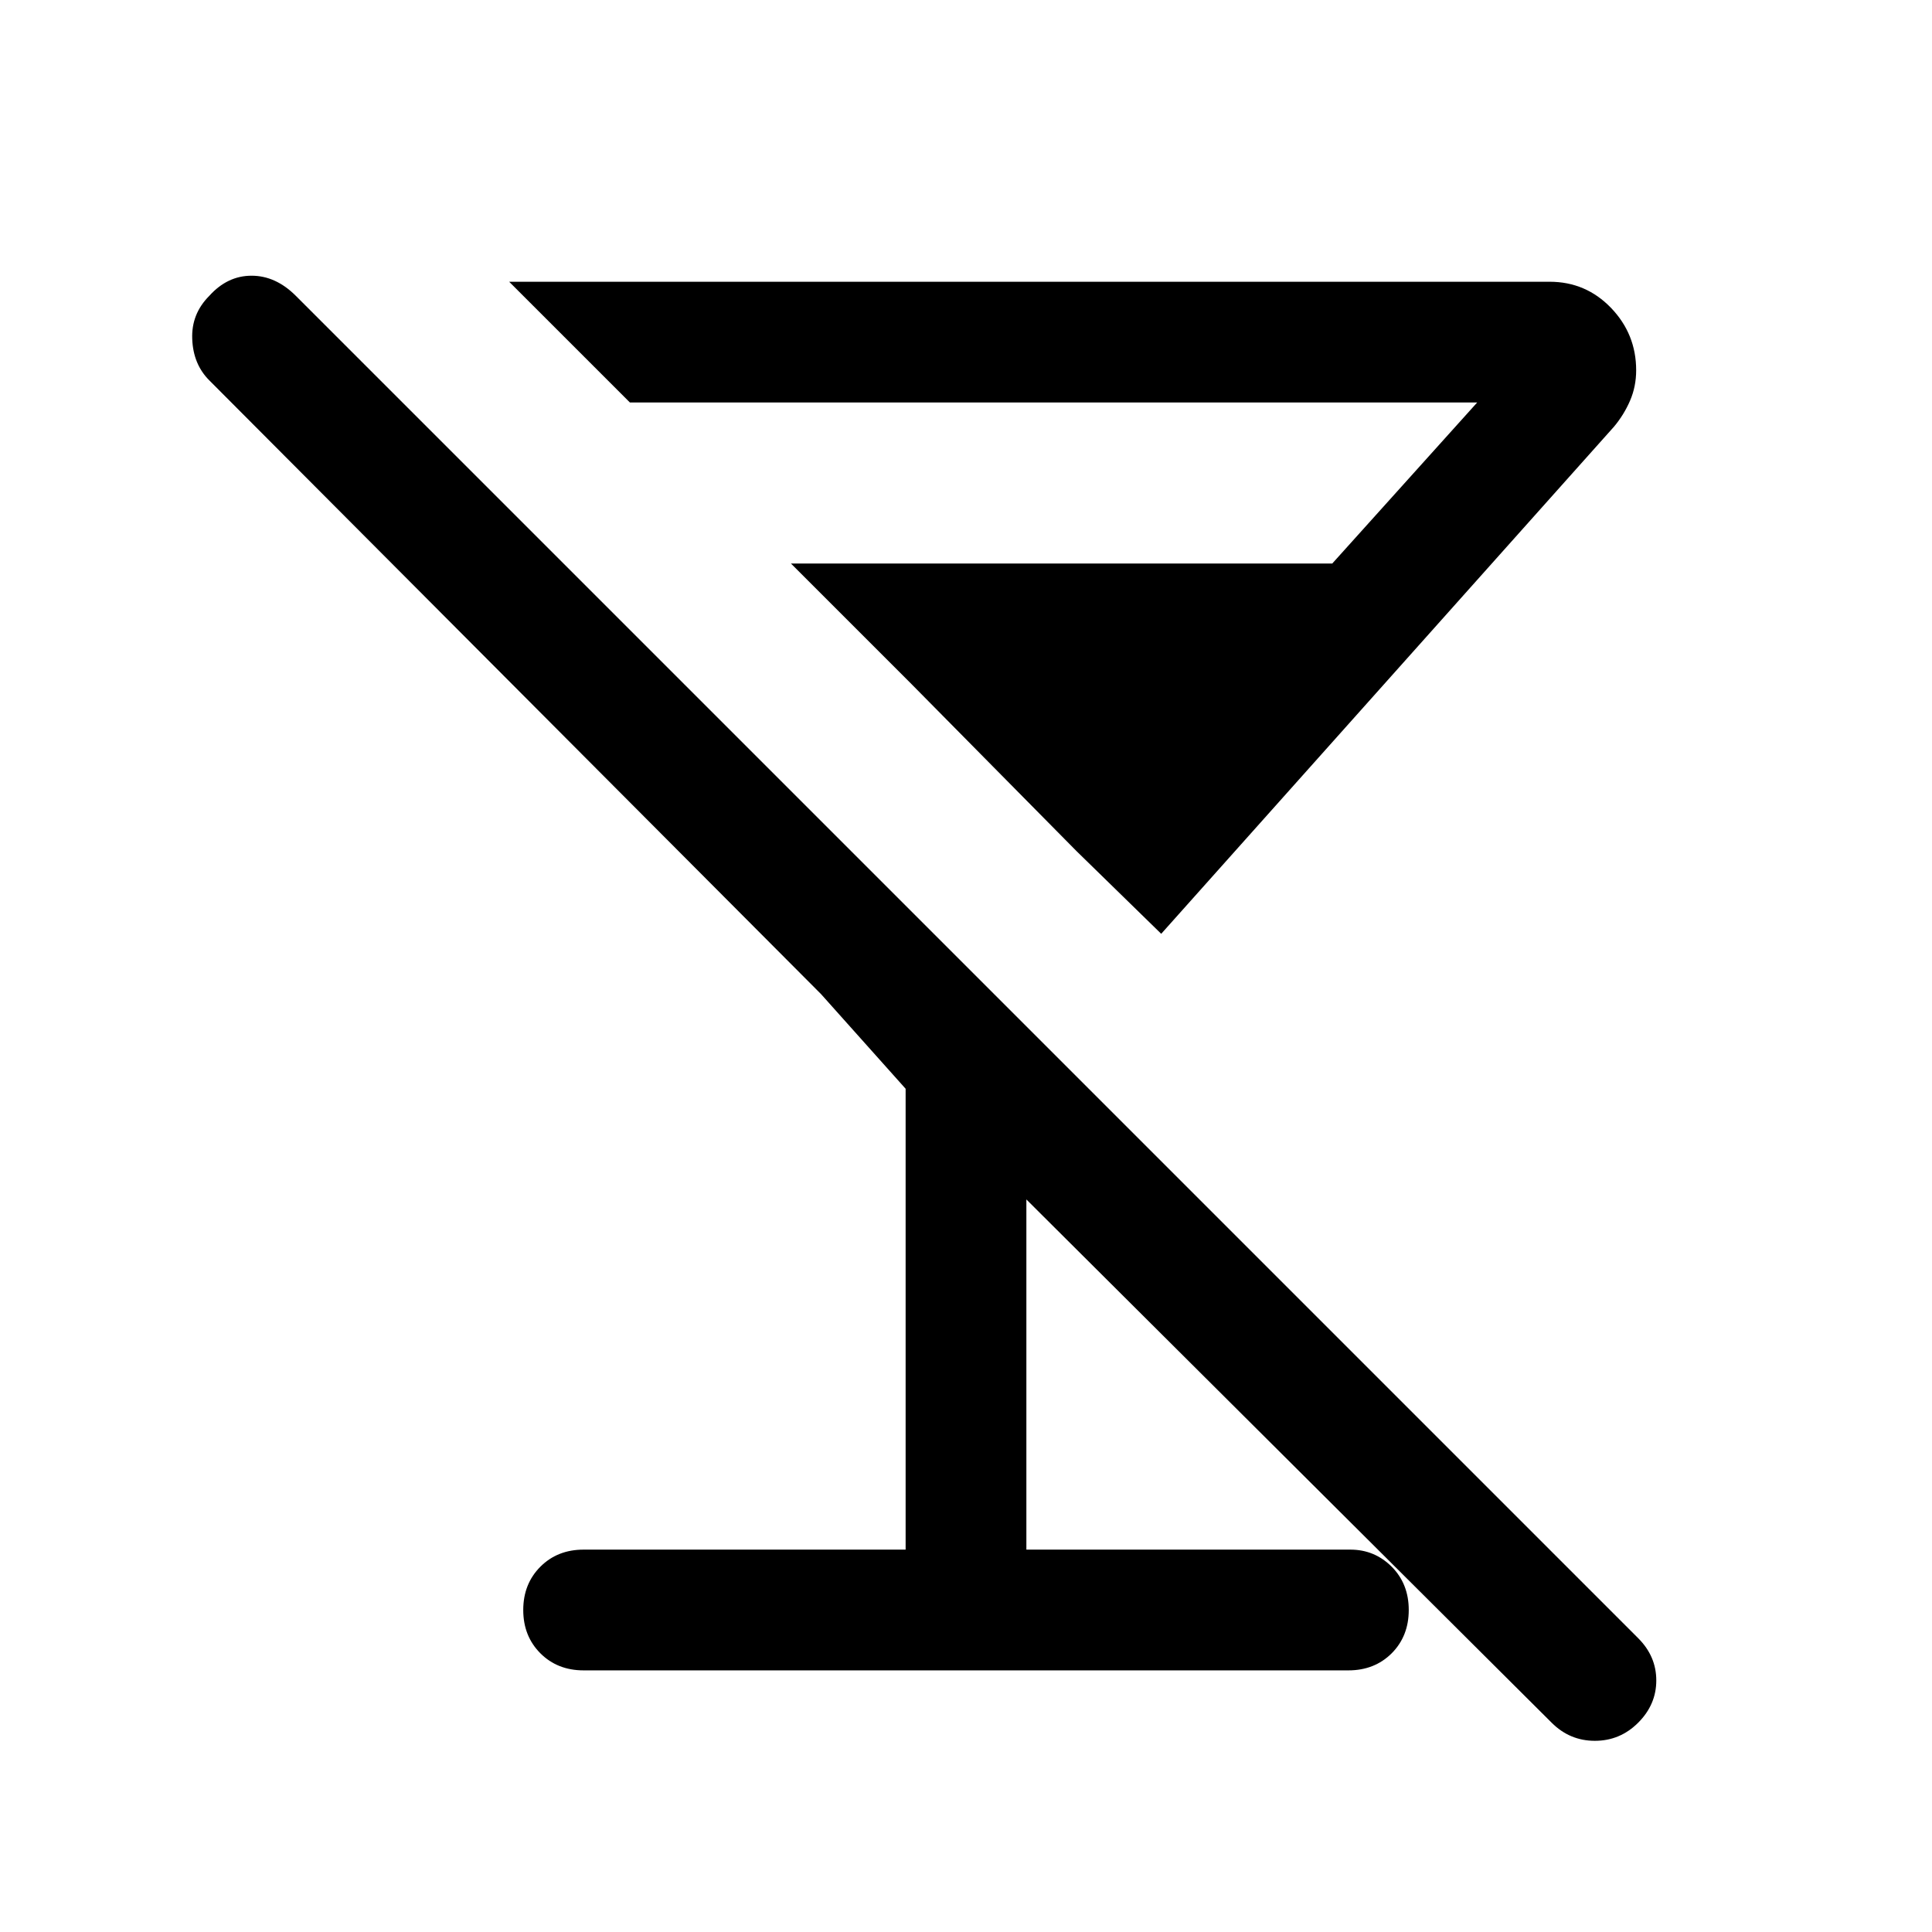 <svg xmlns="http://www.w3.org/2000/svg" height="24" width="24"><path d="M7.25 20.75Q6.925 20.75 6.713 20.538Q6.5 20.325 6.5 20Q6.5 19.675 6.713 19.462Q6.925 19.25 7.25 19.25H11.25V13.525L10.2 12.35L2.6 4.725Q2.4 4.525 2.388 4.212Q2.375 3.9 2.6 3.675Q2.825 3.425 3.125 3.425Q3.425 3.425 3.675 3.675L20.35 20.35Q20.575 20.575 20.575 20.875Q20.575 21.175 20.35 21.4Q20.125 21.625 19.812 21.625Q19.5 21.625 19.275 21.4L12.75 14.9V19.25H16.775Q17.075 19.25 17.288 19.462Q17.5 19.675 17.5 20Q17.5 20.325 17.288 20.538Q17.075 20.75 16.75 20.75ZM6.325 3.5H19.25Q19.7 3.5 20.013 3.825Q20.325 4.15 20.325 4.6Q20.325 4.8 20.25 4.975Q20.175 5.15 20.05 5.3L14.425 11.6L13.375 10.575L15.225 8.5H11.325L9.825 7H16.55L18.35 5H7.825ZM11.325 8.5H15.225L13.375 10.575Z"/></svg>